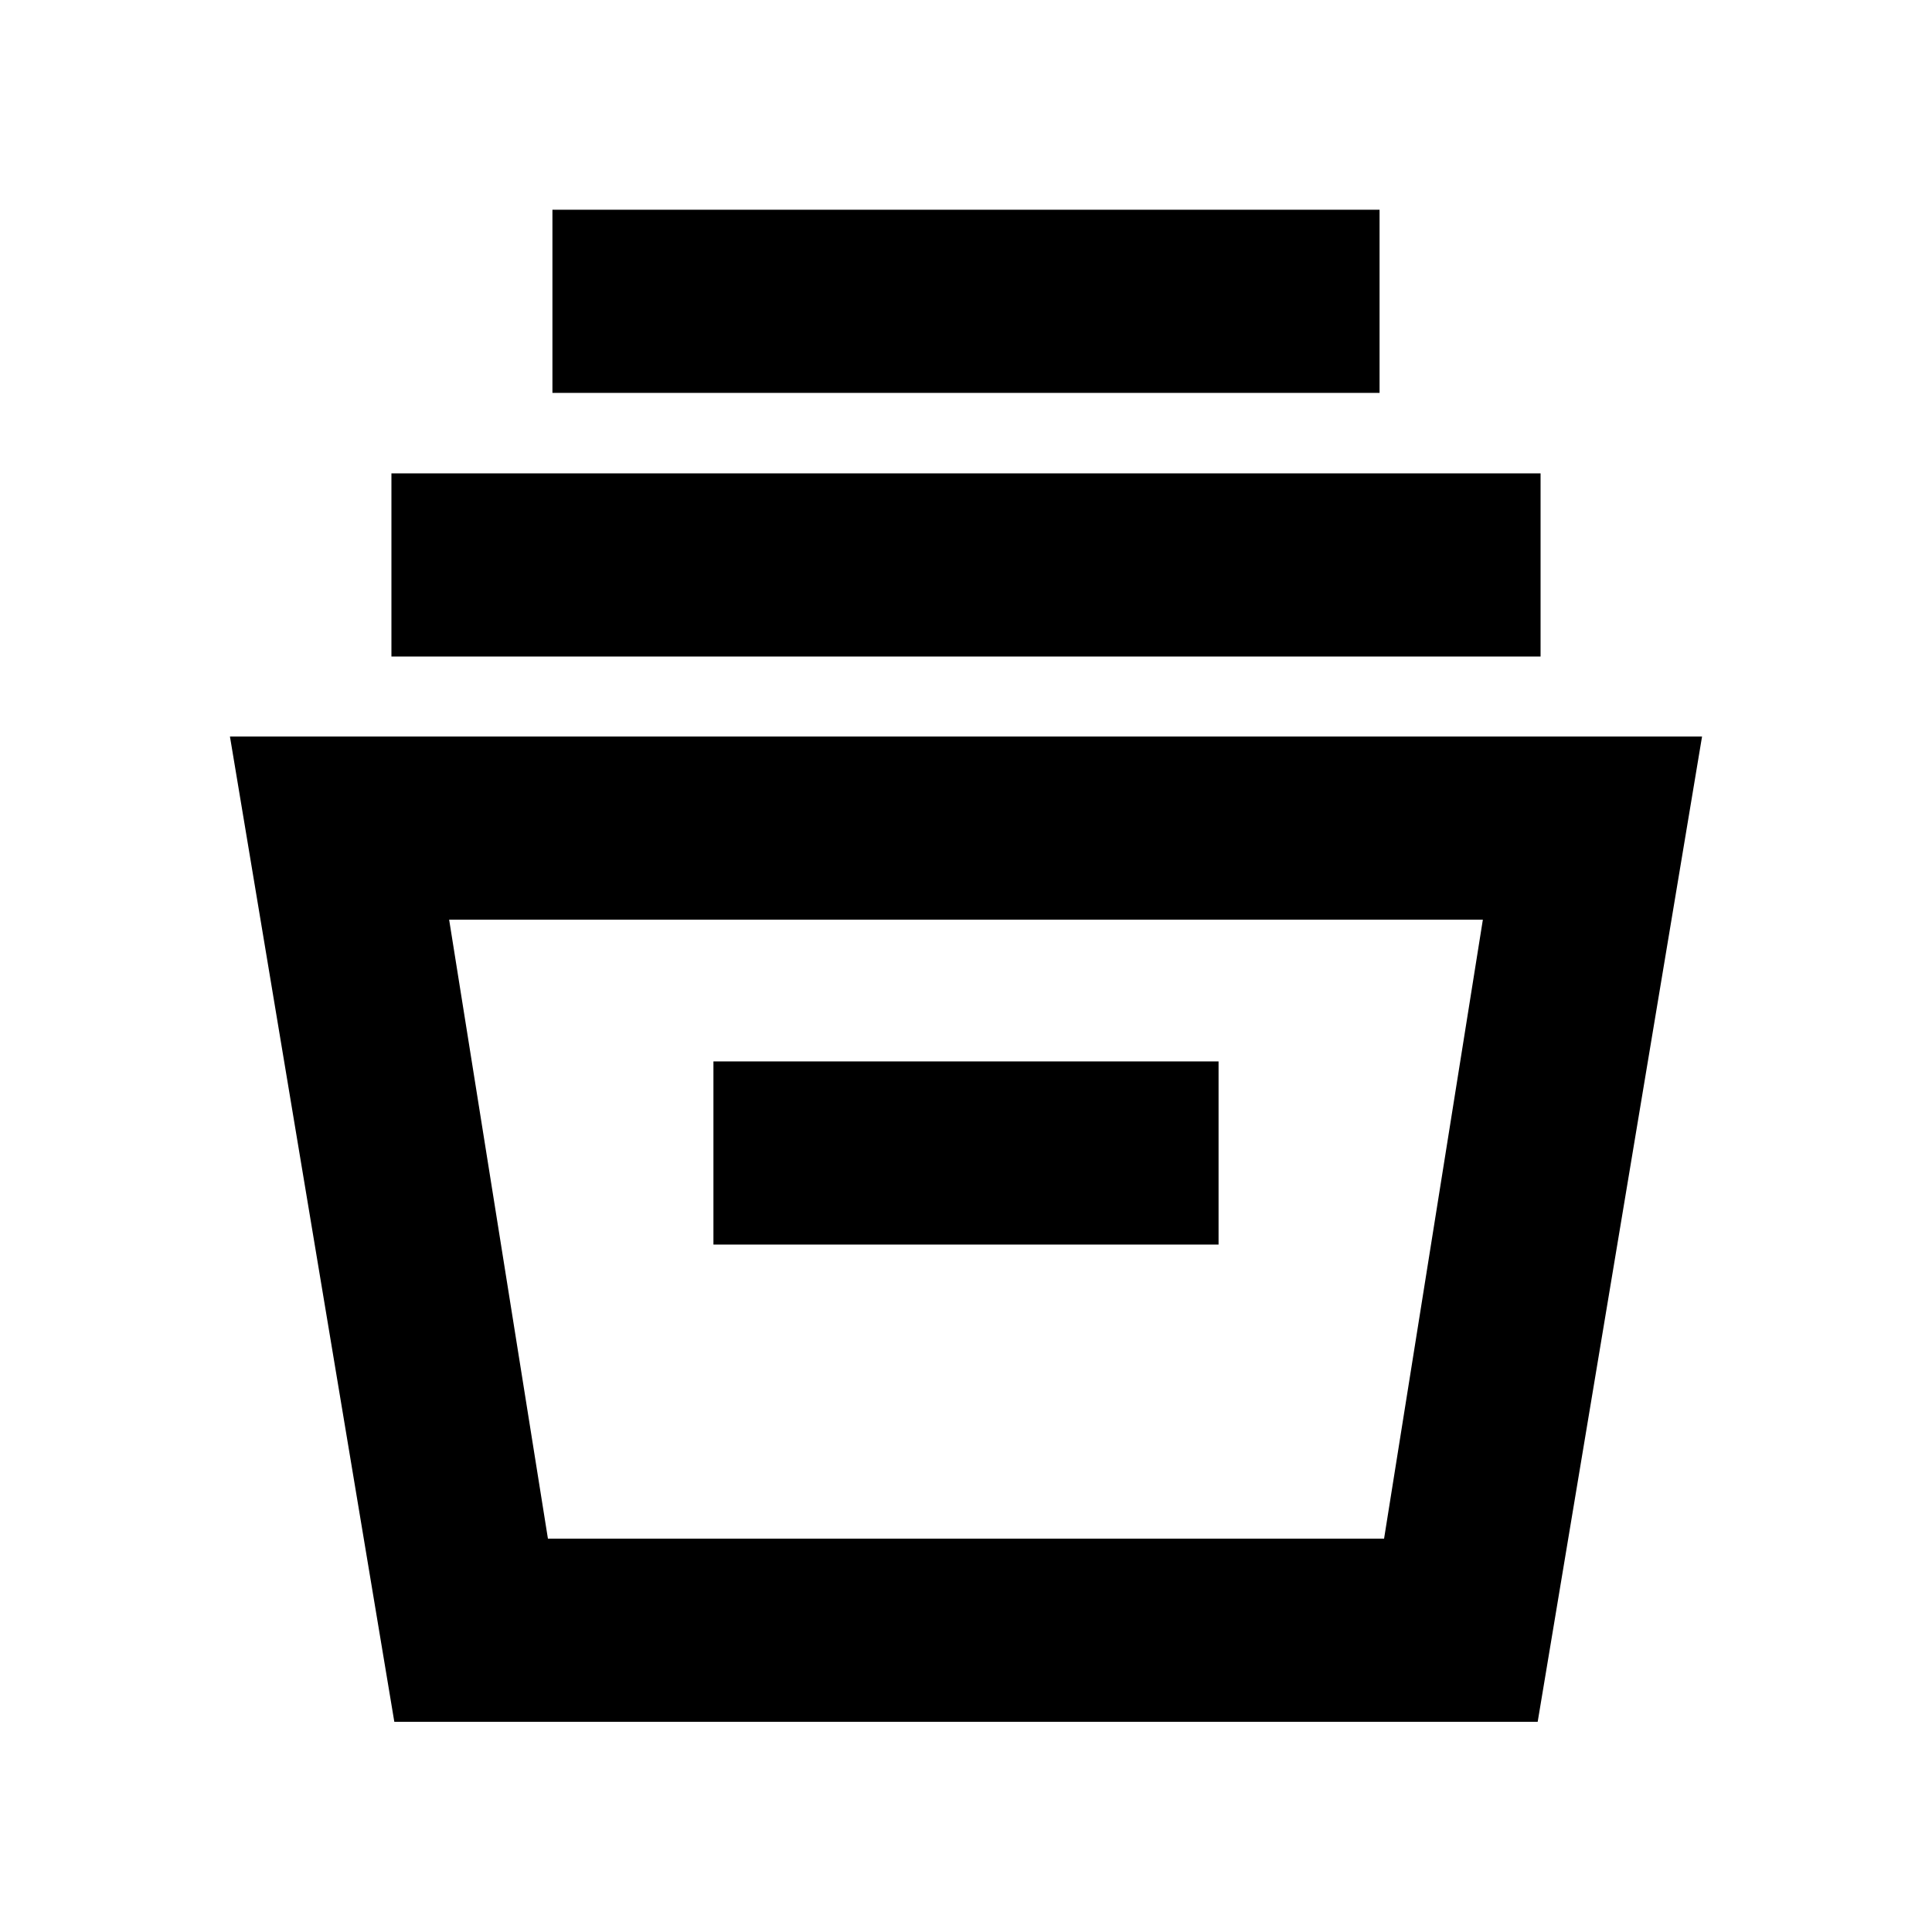 <svg xmlns="http://www.w3.org/2000/svg" height="24" viewBox="0 -960 960 960" width="24"><path d="m195.935-104.456-81.674-489.566h731.478l-81.674 489.566h-568.13Zm76.326-91h415.478l49.087-307.565H223.174l49.087 307.565ZM354.5-341.587h251v-91h-251v91Zm-160-292.195v-91.001h571v91.001h-571Zm80-131.001v-91h411v91h-411Zm-2.239 569.327h415.478-415.478Z"/></svg>